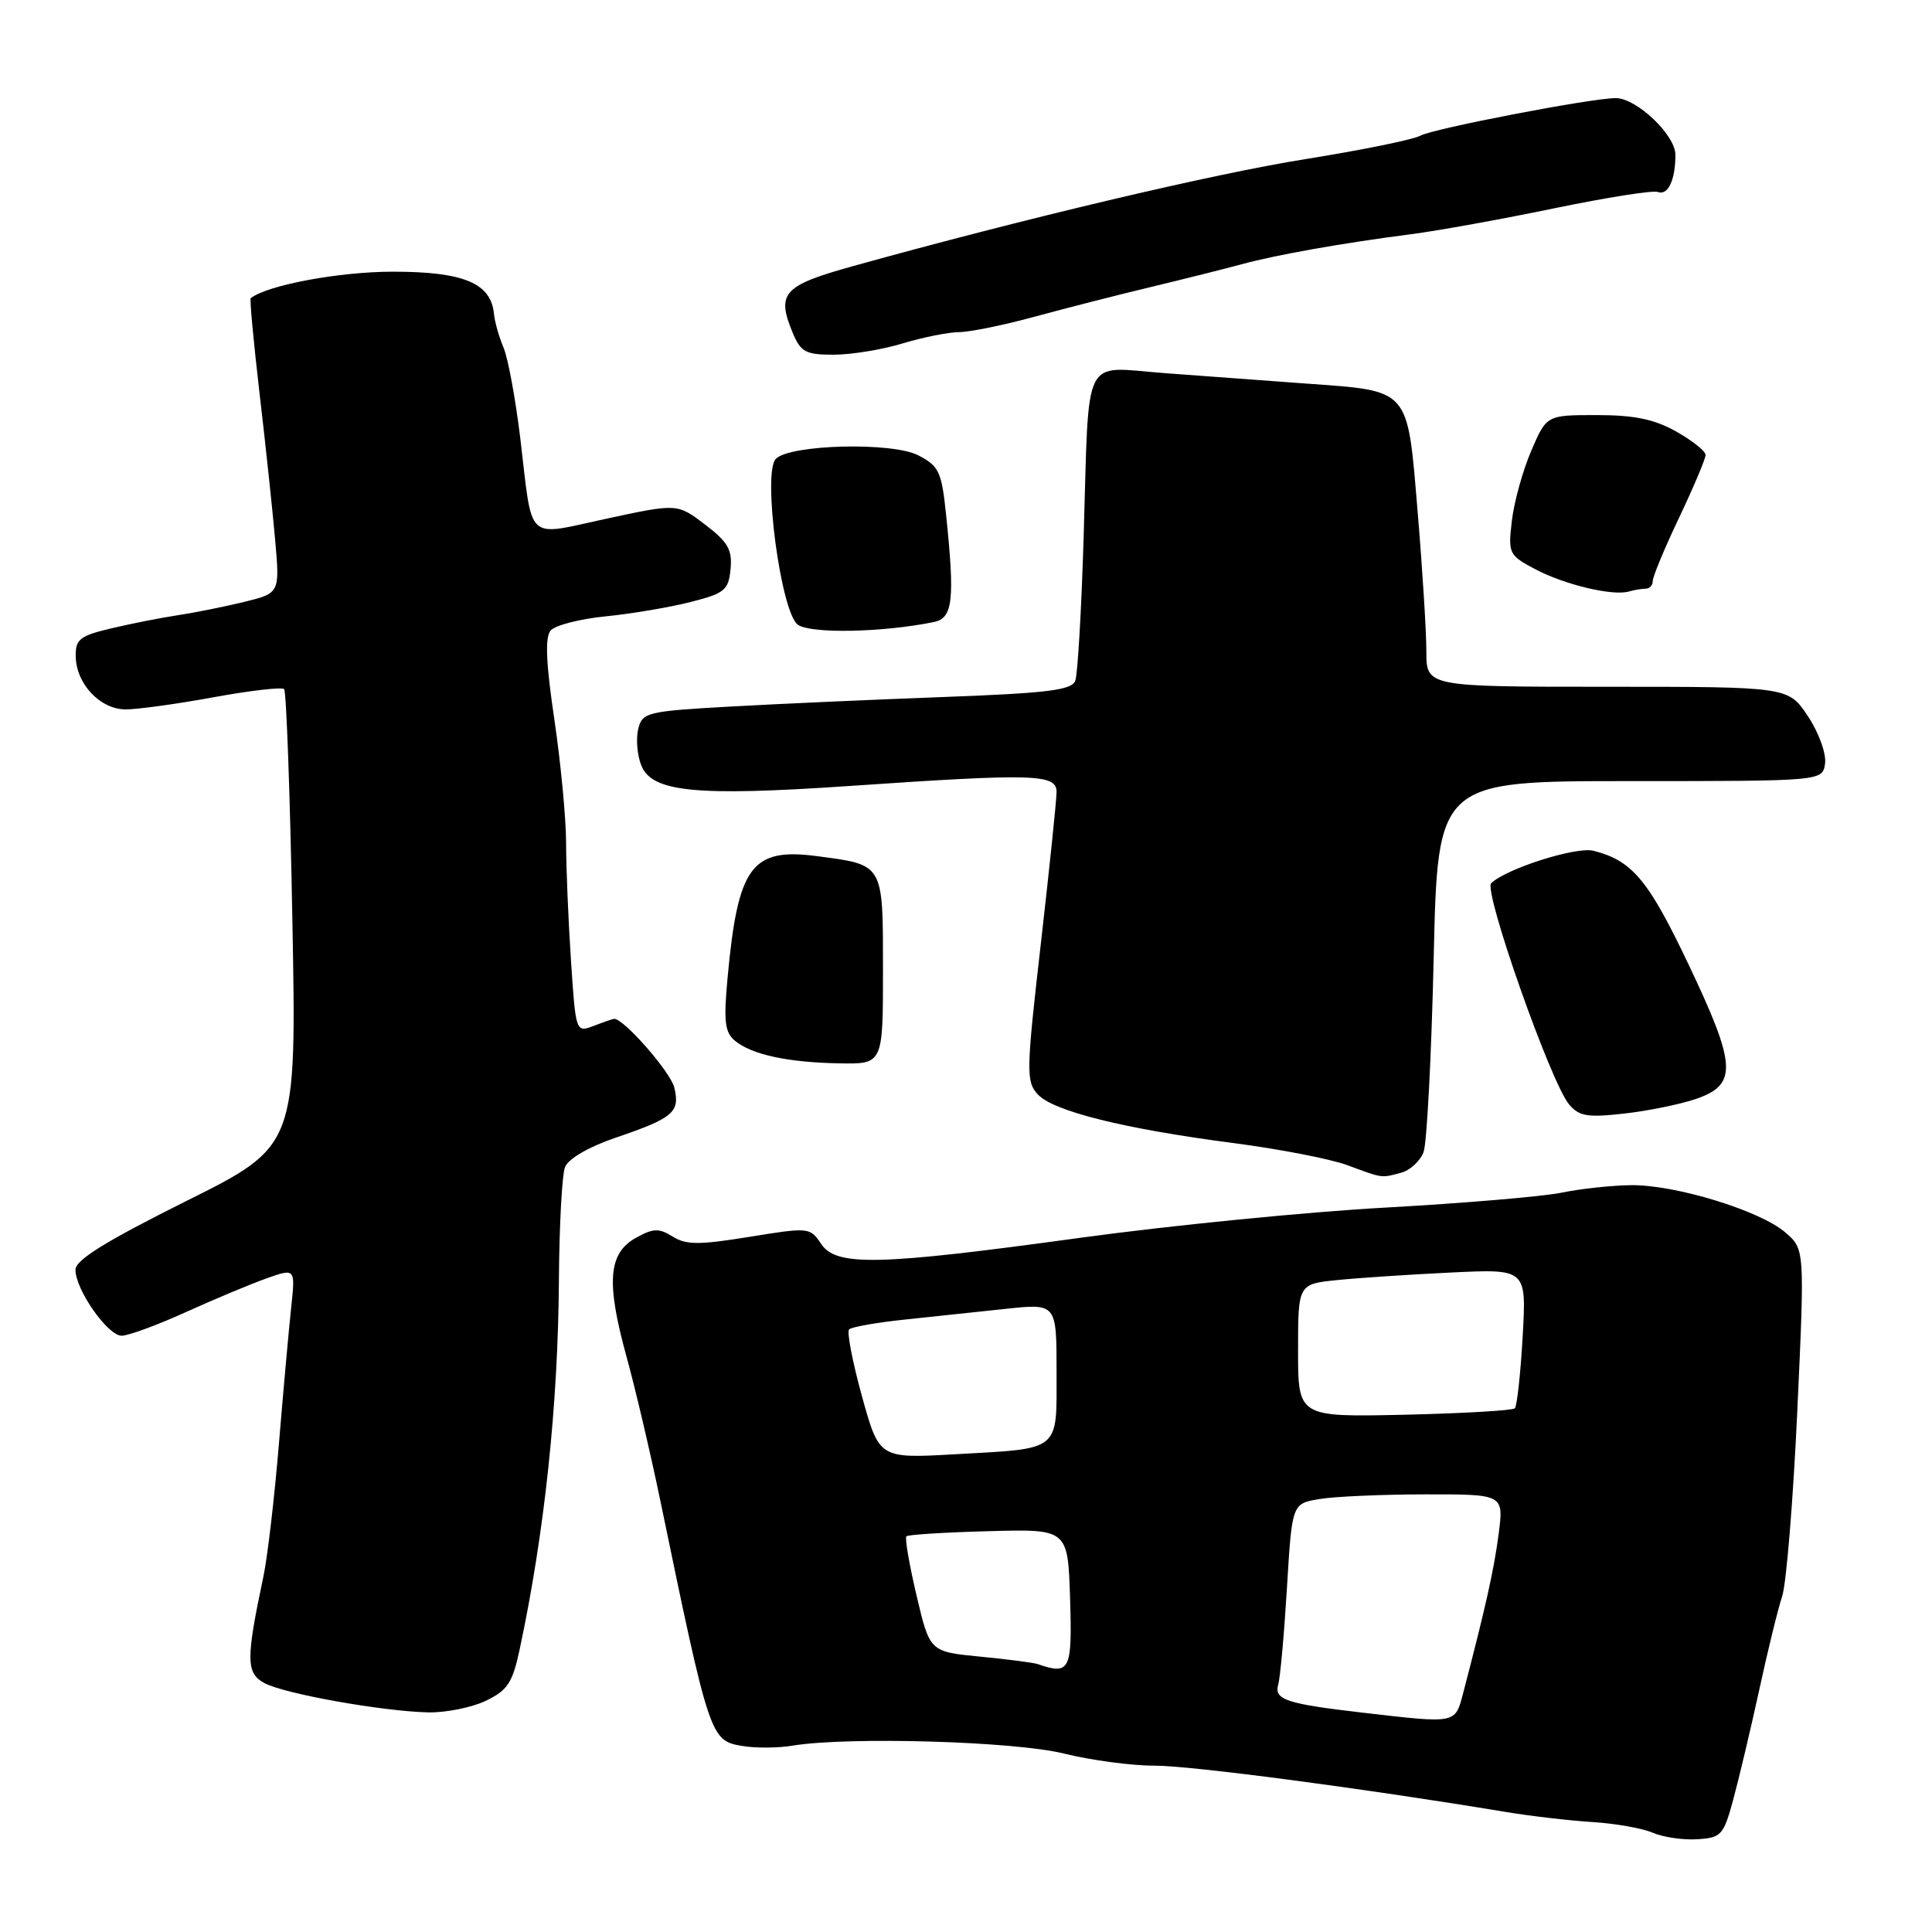 <?xml version="1.0" encoding="UTF-8" standalone="no"?>
<!DOCTYPE svg PUBLIC "-//W3C//DTD SVG 1.1//EN" "http://www.w3.org/Graphics/SVG/1.1/DTD/svg11.dtd" >
<svg xmlns="http://www.w3.org/2000/svg" xmlns:xlink="http://www.w3.org/1999/xlink" version="1.1" viewBox="0 0 256 256">
 <g >
 <path fill="currentColor"
d=" M 229.65 238.50 C 230.40 235.75 231.95 229.22 233.09 224.00 C 234.22 218.78 235.60 213.15 236.15 211.50 C 236.70 209.85 237.60 198.83 238.15 187.01 C 239.14 165.52 239.14 165.52 236.56 163.30 C 233.19 160.40 222.05 156.99 216.14 157.04 C 213.59 157.07 209.47 157.51 207.00 158.02 C 204.53 158.54 194.00 159.43 183.60 160.01 C 173.21 160.58 154.98 162.39 143.10 164.02 C 116.23 167.71 110.79 167.83 108.78 164.79 C 107.34 162.63 107.15 162.61 99.30 163.89 C 92.63 164.97 90.92 164.97 89.13 163.85 C 87.30 162.71 86.56 162.74 84.24 164.03 C 80.60 166.07 80.30 169.90 83.01 179.74 C 84.19 184.01 86.22 192.68 87.53 199.00 C 94.00 230.25 94.13 230.63 98.29 231.34 C 100.06 231.65 103.08 231.63 105.00 231.31 C 112.36 230.09 134.44 230.73 141.00 232.36 C 144.57 233.24 149.97 233.97 153.00 233.96 C 157.78 233.95 180.77 236.98 199.50 240.09 C 202.80 240.64 207.97 241.24 211.00 241.43 C 214.03 241.62 217.62 242.25 219.00 242.85 C 220.38 243.44 223.03 243.83 224.90 243.71 C 228.07 243.51 228.38 243.18 229.65 238.50 Z  M 64.34 225.38 C 67.24 223.99 67.90 223.01 68.84 218.63 C 72.15 203.18 73.96 186.13 74.06 169.50 C 74.11 162.35 74.47 155.66 74.87 154.64 C 75.31 153.54 78.00 151.97 81.55 150.76 C 89.22 148.15 90.12 147.38 89.36 144.14 C 88.89 142.09 82.69 135.00 81.38 135.00 C 81.24 135.00 80.04 135.41 78.71 135.92 C 76.29 136.84 76.29 136.84 75.65 127.17 C 75.30 121.85 75.01 114.86 75.01 111.63 C 75.00 108.40 74.30 101.05 73.45 95.30 C 72.35 87.90 72.20 84.46 72.95 83.56 C 73.53 82.86 76.82 82.01 80.25 81.67 C 83.69 81.33 88.75 80.47 91.50 79.77 C 96.03 78.62 96.53 78.21 96.80 75.41 C 97.05 72.85 96.47 71.83 93.43 69.51 C 89.75 66.71 89.75 66.71 80.40 68.72 C 69.49 71.06 70.62 72.10 68.94 58.06 C 68.31 52.87 67.32 47.47 66.72 46.06 C 66.12 44.65 65.55 42.63 65.45 41.56 C 65.05 37.51 61.41 36.00 52.07 36.00 C 44.96 36.00 35.45 37.77 33.22 39.51 C 33.07 39.62 33.60 45.30 34.39 52.11 C 35.19 58.93 36.12 67.67 36.46 71.55 C 37.08 78.60 37.08 78.60 32.29 79.77 C 29.66 80.41 25.70 81.20 23.50 81.53 C 21.30 81.86 17.36 82.64 14.75 83.26 C 10.60 84.24 10.00 84.70 10.03 86.94 C 10.08 90.61 13.27 94.00 16.66 94.00 C 18.22 94.00 23.46 93.28 28.30 92.39 C 33.14 91.50 37.35 91.02 37.65 91.31 C 37.94 91.61 38.44 105.35 38.74 121.85 C 39.30 151.86 39.30 151.86 24.65 159.16 C 14.01 164.47 10.00 166.95 10.00 168.25 C 10.00 170.89 14.26 176.97 16.11 176.99 C 17.00 176.99 20.82 175.59 24.61 173.87 C 28.40 172.15 33.22 170.14 35.32 169.39 C 39.14 168.04 39.14 168.04 38.58 173.27 C 38.27 176.15 37.54 184.31 36.95 191.41 C 36.36 198.51 35.44 206.38 34.90 208.91 C 32.58 219.87 32.59 221.71 35.04 223.02 C 37.69 224.44 50.61 226.75 56.72 226.90 C 59.03 226.95 62.46 226.27 64.34 225.38 Z  M 185.66 155.39 C 186.84 155.08 188.18 153.84 188.63 152.66 C 189.07 151.47 189.67 139.93 189.97 127.00 C 190.50 103.50 190.50 103.50 216.00 103.50 C 241.50 103.50 241.50 103.50 241.83 101.17 C 242.01 99.87 241.02 97.11 239.57 94.92 C 236.97 91.00 236.97 91.00 212.99 91.00 C 189.00 91.00 189.00 91.00 189.00 86.30 C 189.00 83.72 188.48 75.37 187.84 67.75 C 186.46 51.28 186.94 51.83 173.00 50.82 C 167.78 50.44 159.36 49.82 154.30 49.44 C 143.25 48.62 144.34 46.42 143.59 71.09 C 143.30 80.76 142.80 89.36 142.48 90.20 C 142.00 91.45 138.84 91.84 125.20 92.35 C 116.01 92.69 103.25 93.26 96.82 93.62 C 85.74 94.24 85.12 94.39 84.57 96.57 C 84.26 97.83 84.42 99.99 84.95 101.36 C 86.31 104.96 92.10 105.54 112.50 104.15 C 137.02 102.47 140.00 102.55 140.00 104.93 C 140.00 105.99 139.06 115.03 137.92 125.01 C 135.98 141.92 135.95 143.29 137.49 144.99 C 139.52 147.23 148.89 149.57 163.50 151.47 C 169.55 152.26 176.30 153.57 178.50 154.38 C 183.31 156.16 182.98 156.11 185.66 155.39 Z  M 224.74 145.61 C 230.25 143.71 230.11 141.18 223.74 127.79 C 218.42 116.60 216.28 114.03 211.13 112.73 C 208.86 112.15 199.56 115.11 197.59 117.03 C 196.54 118.06 205.50 143.51 207.92 146.35 C 209.25 147.92 210.38 148.10 215.24 147.55 C 218.39 147.20 222.67 146.32 224.74 145.61 Z  M 117.00 128.54 C 117.00 114.36 117.15 114.62 108.31 113.45 C 99.59 112.29 97.78 114.74 96.41 129.53 C 95.87 135.34 96.04 136.78 97.38 137.90 C 99.60 139.74 104.38 140.78 111.25 140.90 C 117.00 141.00 117.00 141.00 117.00 128.54 Z  M 123.75 82.42 C 126.27 81.91 126.54 79.48 125.35 68.10 C 124.77 62.49 124.41 61.75 121.67 60.33 C 118.22 58.55 104.72 58.88 102.80 60.80 C 101.01 62.59 103.46 81.13 105.71 82.77 C 107.38 84.00 117.00 83.81 123.75 82.42 Z  M 218.08 78.00 C 218.59 78.00 219.00 77.54 219.00 76.97 C 219.00 76.41 220.57 72.62 222.50 68.57 C 224.43 64.51 226.00 60.78 226.00 60.28 C 226.00 59.78 224.25 58.39 222.11 57.18 C 219.20 55.55 216.56 55.00 211.58 55.00 C 204.93 55.00 204.93 55.00 202.89 59.75 C 201.77 62.36 200.62 66.53 200.33 69.00 C 199.82 73.34 199.93 73.57 203.40 75.41 C 207.29 77.47 213.68 79.00 215.83 78.38 C 216.56 78.17 217.58 78.00 218.08 78.00 Z  M 119.59 45.51 C 122.29 44.69 125.66 44.02 127.07 44.01 C 128.48 44.00 132.98 43.09 137.07 41.97 C 141.16 40.86 148.10 39.08 152.50 38.03 C 156.90 36.97 162.30 35.62 164.50 35.02 C 169.19 33.75 177.87 32.21 187.00 31.03 C 190.57 30.57 199.12 29.02 206.00 27.59 C 212.88 26.17 219.03 25.19 219.67 25.44 C 221.02 25.94 222.00 23.86 222.00 20.51 C 222.00 17.89 216.85 13.00 214.10 13.00 C 210.88 13.00 189.93 17.03 188.20 17.98 C 187.27 18.50 180.43 19.89 173.00 21.08 C 160.80 23.02 135.58 28.99 113.00 35.27 C 103.77 37.84 102.86 38.84 105.03 44.08 C 106.10 46.65 106.74 47.00 110.46 47.00 C 112.78 47.00 116.89 46.33 119.59 45.51 Z  M 180.58 226.94 C 170.42 225.76 168.81 225.22 169.37 223.22 C 169.64 222.27 170.16 216.49 170.53 210.36 C 171.20 199.23 171.20 199.23 174.85 198.63 C 176.86 198.29 183.17 198.02 188.88 198.01 C 199.26 198.00 199.26 198.00 198.58 203.25 C 197.96 207.98 196.90 212.77 193.90 224.25 C 192.80 228.45 193.12 228.39 180.58 226.94 Z  M 137.50 220.50 C 136.95 220.31 133.51 219.86 129.85 219.51 C 123.20 218.86 123.20 218.86 121.45 211.42 C 120.48 207.32 119.88 203.79 120.10 203.57 C 120.32 203.35 125.22 203.04 131.00 202.89 C 141.50 202.60 141.50 202.60 141.79 211.80 C 142.09 221.35 141.78 221.98 137.50 220.50 Z  M 114.21 185.00 C 112.96 180.45 112.19 176.47 112.51 176.15 C 112.84 175.83 116.11 175.25 119.80 174.86 C 123.48 174.47 129.54 173.83 133.25 173.43 C 140.00 172.71 140.00 172.71 140.00 181.75 C 140.00 192.46 140.69 191.90 126.50 192.70 C 116.50 193.26 116.50 193.26 114.21 185.00 Z  M 172.00 178.96 C 172.00 170.14 172.00 170.14 177.25 169.61 C 180.14 169.32 186.95 168.87 192.38 168.61 C 202.27 168.14 202.27 168.14 201.76 177.12 C 201.48 182.05 201.01 186.32 200.72 186.61 C 200.43 186.90 193.85 187.28 186.10 187.46 C 172.00 187.77 172.00 187.77 172.00 178.96 Z "/>
</g>
</svg>